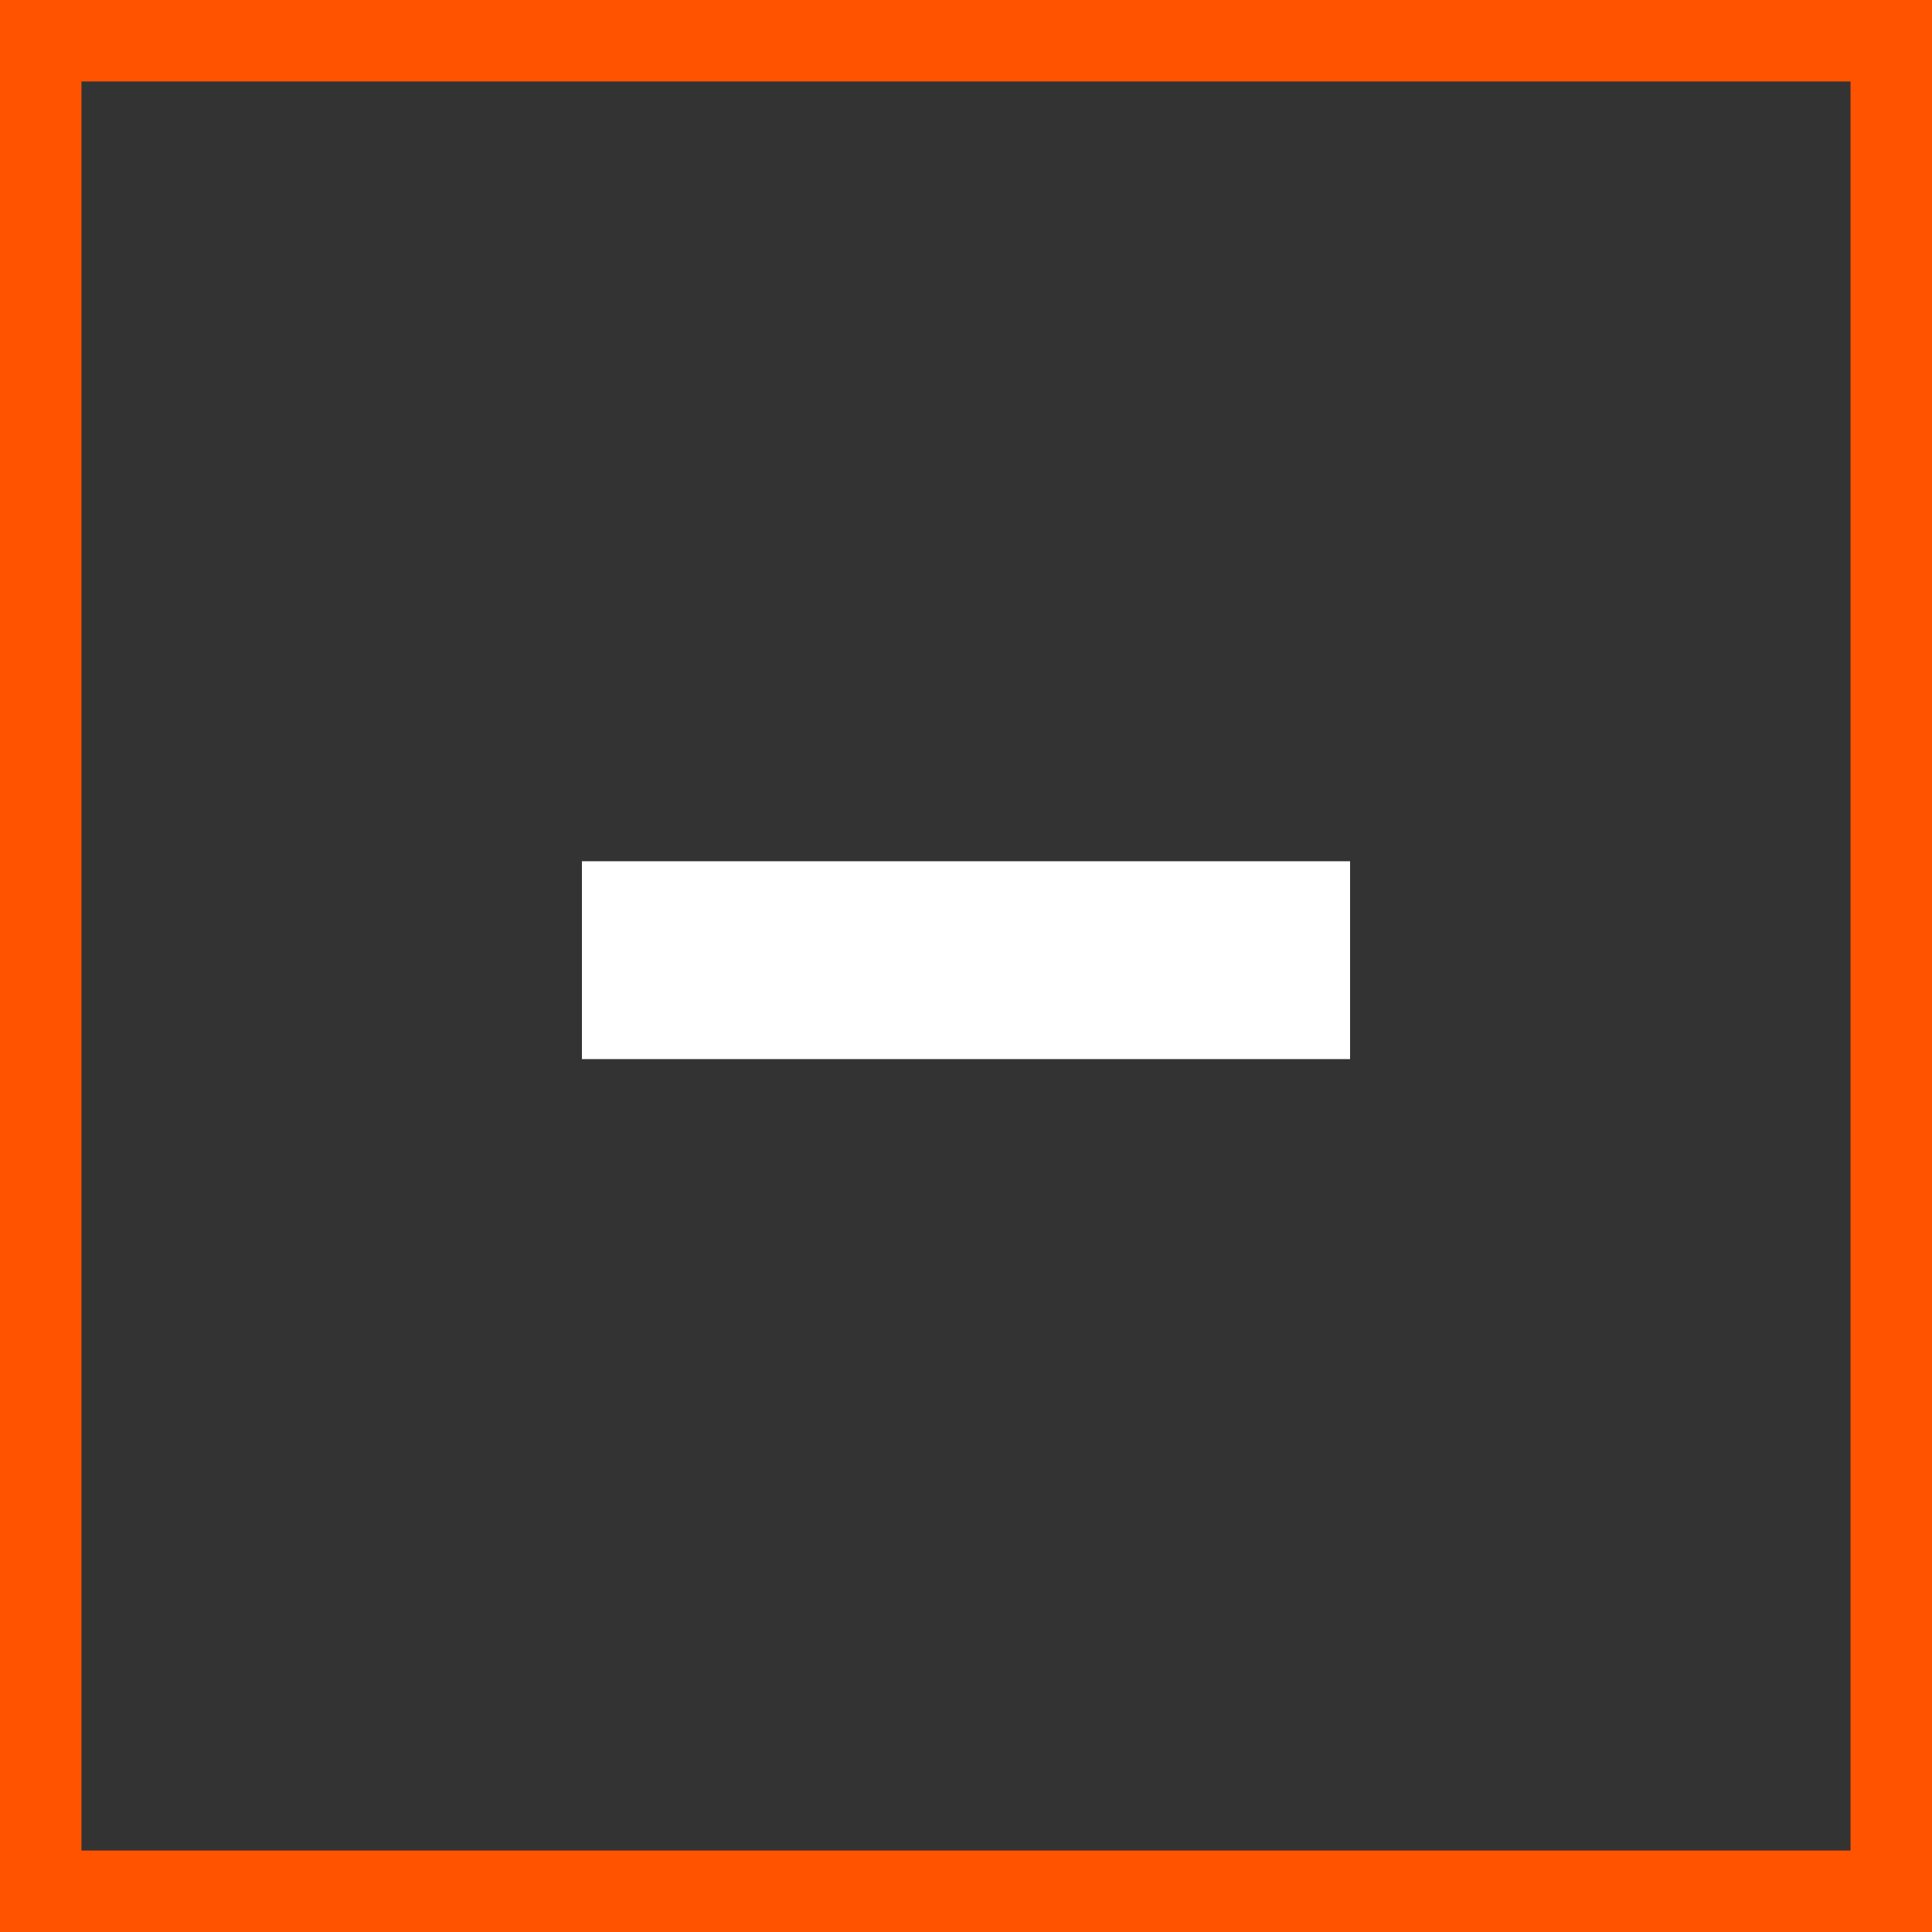 <?xml version="1.0" encoding="UTF-8"?>
<svg width="166px" height="166px" viewBox="0 0 166 166" version="1.1" xmlns="http://www.w3.org/2000/svg" xmlns:xlink="http://www.w3.org/1999/xlink">
    <rect x="0" y="0" width="166" height="166" fill="#333333" stroke="none"/>
    <title>minus_btn</title>
    <g id="buttons" stroke="none" stroke-width="1" fill="none" fill-rule="evenodd">
        <g id="minus_btn">
            <rect id="Rectangle" stroke="#FF5300" stroke-width="7" x="3.5" y="3.5" width="159" height="159"></rect>
            <rect id="Rectangle" fill="#FFFFFF" x="50" y="74" width="66" height="17"></rect>
        </g>
    </g>
</svg>